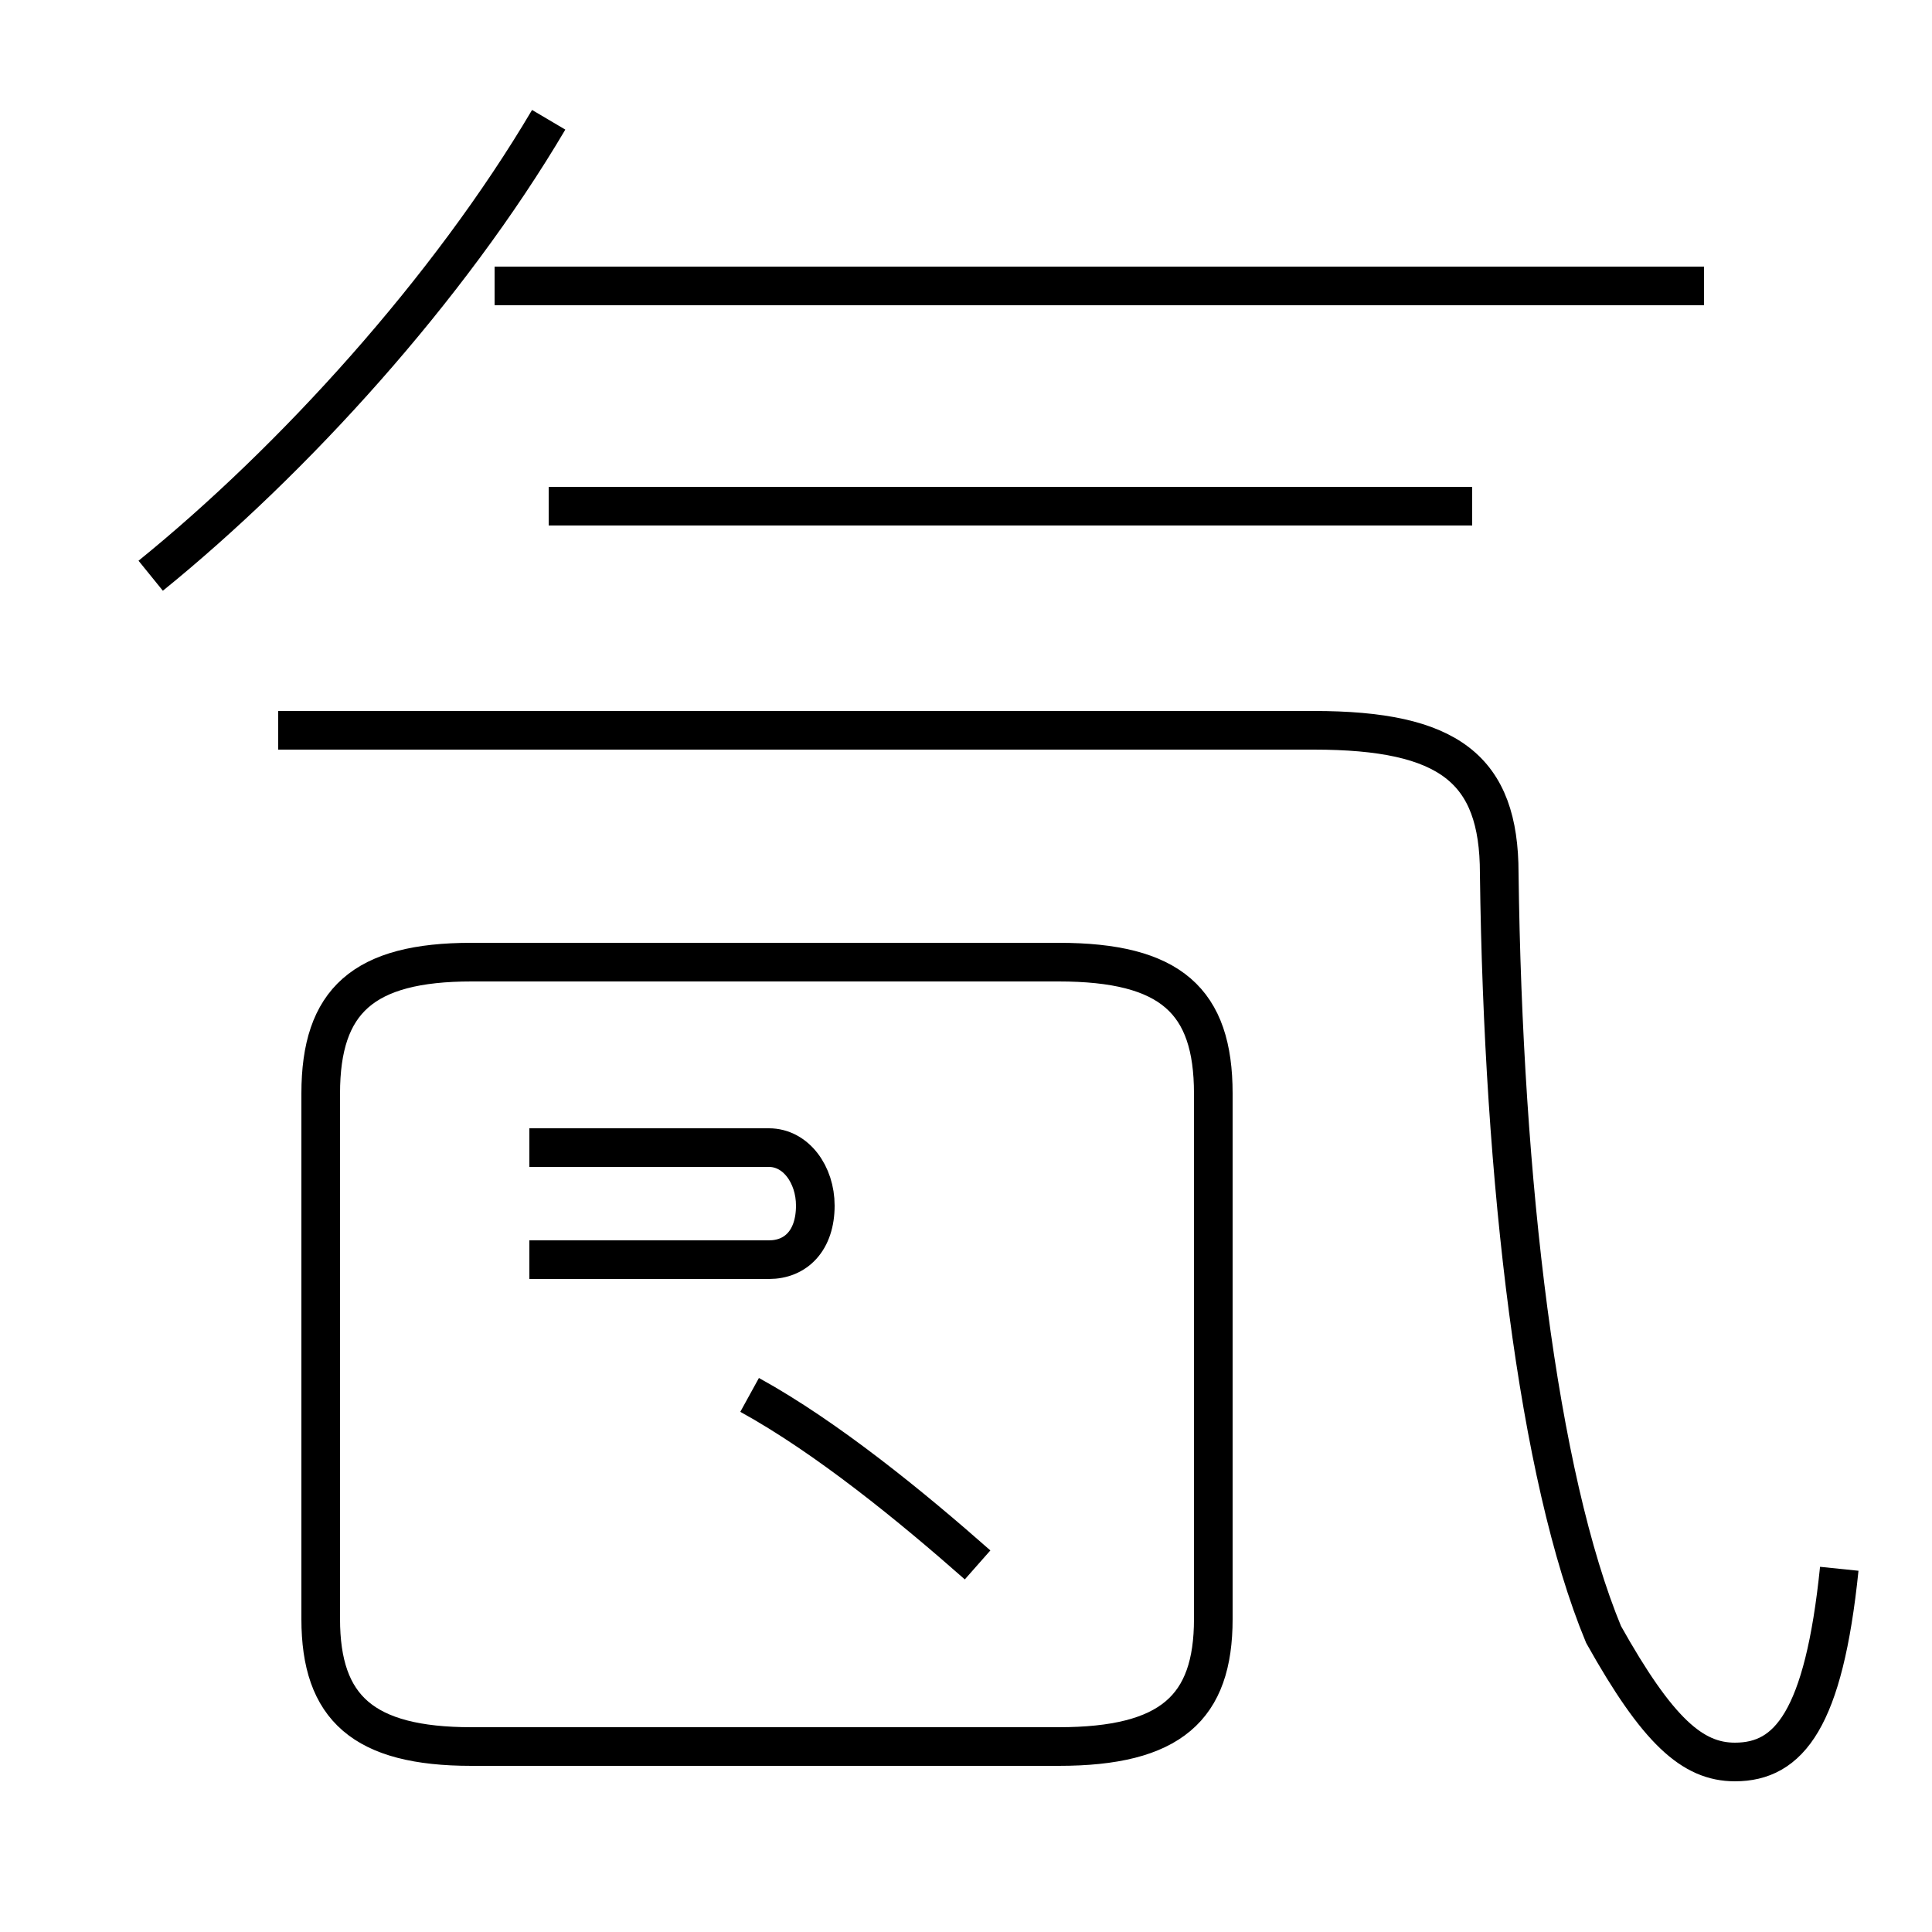<?xml version='1.0' encoding='utf8'?>
<svg viewBox="0.0 -6.0 50.0 50.0" version="1.1" xmlns="http://www.w3.org/2000/svg">
<rect x="0.0" y="-6.0" width="50.0" height="50.0" fill="#808080" stroke="none"/>
<rect x="-1000" y="-1000" width="2000" height="2000" stroke="white" fill="white"/>
<g style="fill:white;stroke:#000000;  stroke-width:1">
<path d="M 47.6 -3.4 C 47.2 0.5 46.3 1.6 44.9 1.6 C 43.8 1.6 42.9 0.8 41.5 -1.7 C 39.8 -5.8 38.9 -13.4 38.8 -21.4 C 38.8 -24.1 37.5 -25.1 34.0 -25.1 L 7.2 -25.1 M 13.6 1.2 L 27.4 1.2 C 30.3 1.2 31.4 0.2 31.4 -2.1 L 31.4 -15.7 C 31.4 -18.1 30.3 -19.1 27.4 -19.1 L 12.2 -19.1 C 9.4 -19.1 8.3 -18.1 8.3 -15.7 L 8.3 -2.1 C 8.3 0.2 9.4 1.2 12.2 1.2 Z M 25.3 -3.5 C 23.6 -5.0 21.4 -6.8 19.4 -7.9 M 13.7 -11.4 L 19.9 -11.4 C 20.6 -11.4 21.1 -11.9 21.1 -12.8 C 21.1 -13.6 20.6 -14.3 19.9 -14.3 L 13.7 -14.3 M 3.9 -29.1 C 7.6 -32.1 11.6 -36.5 14.2 -40.9 M 38.1 -30.9 L 14.2 -30.9 M 44.1 -36.6 L 12.8 -36.6" transform="translate(0.0 38.0)" />
</g>
</svg>